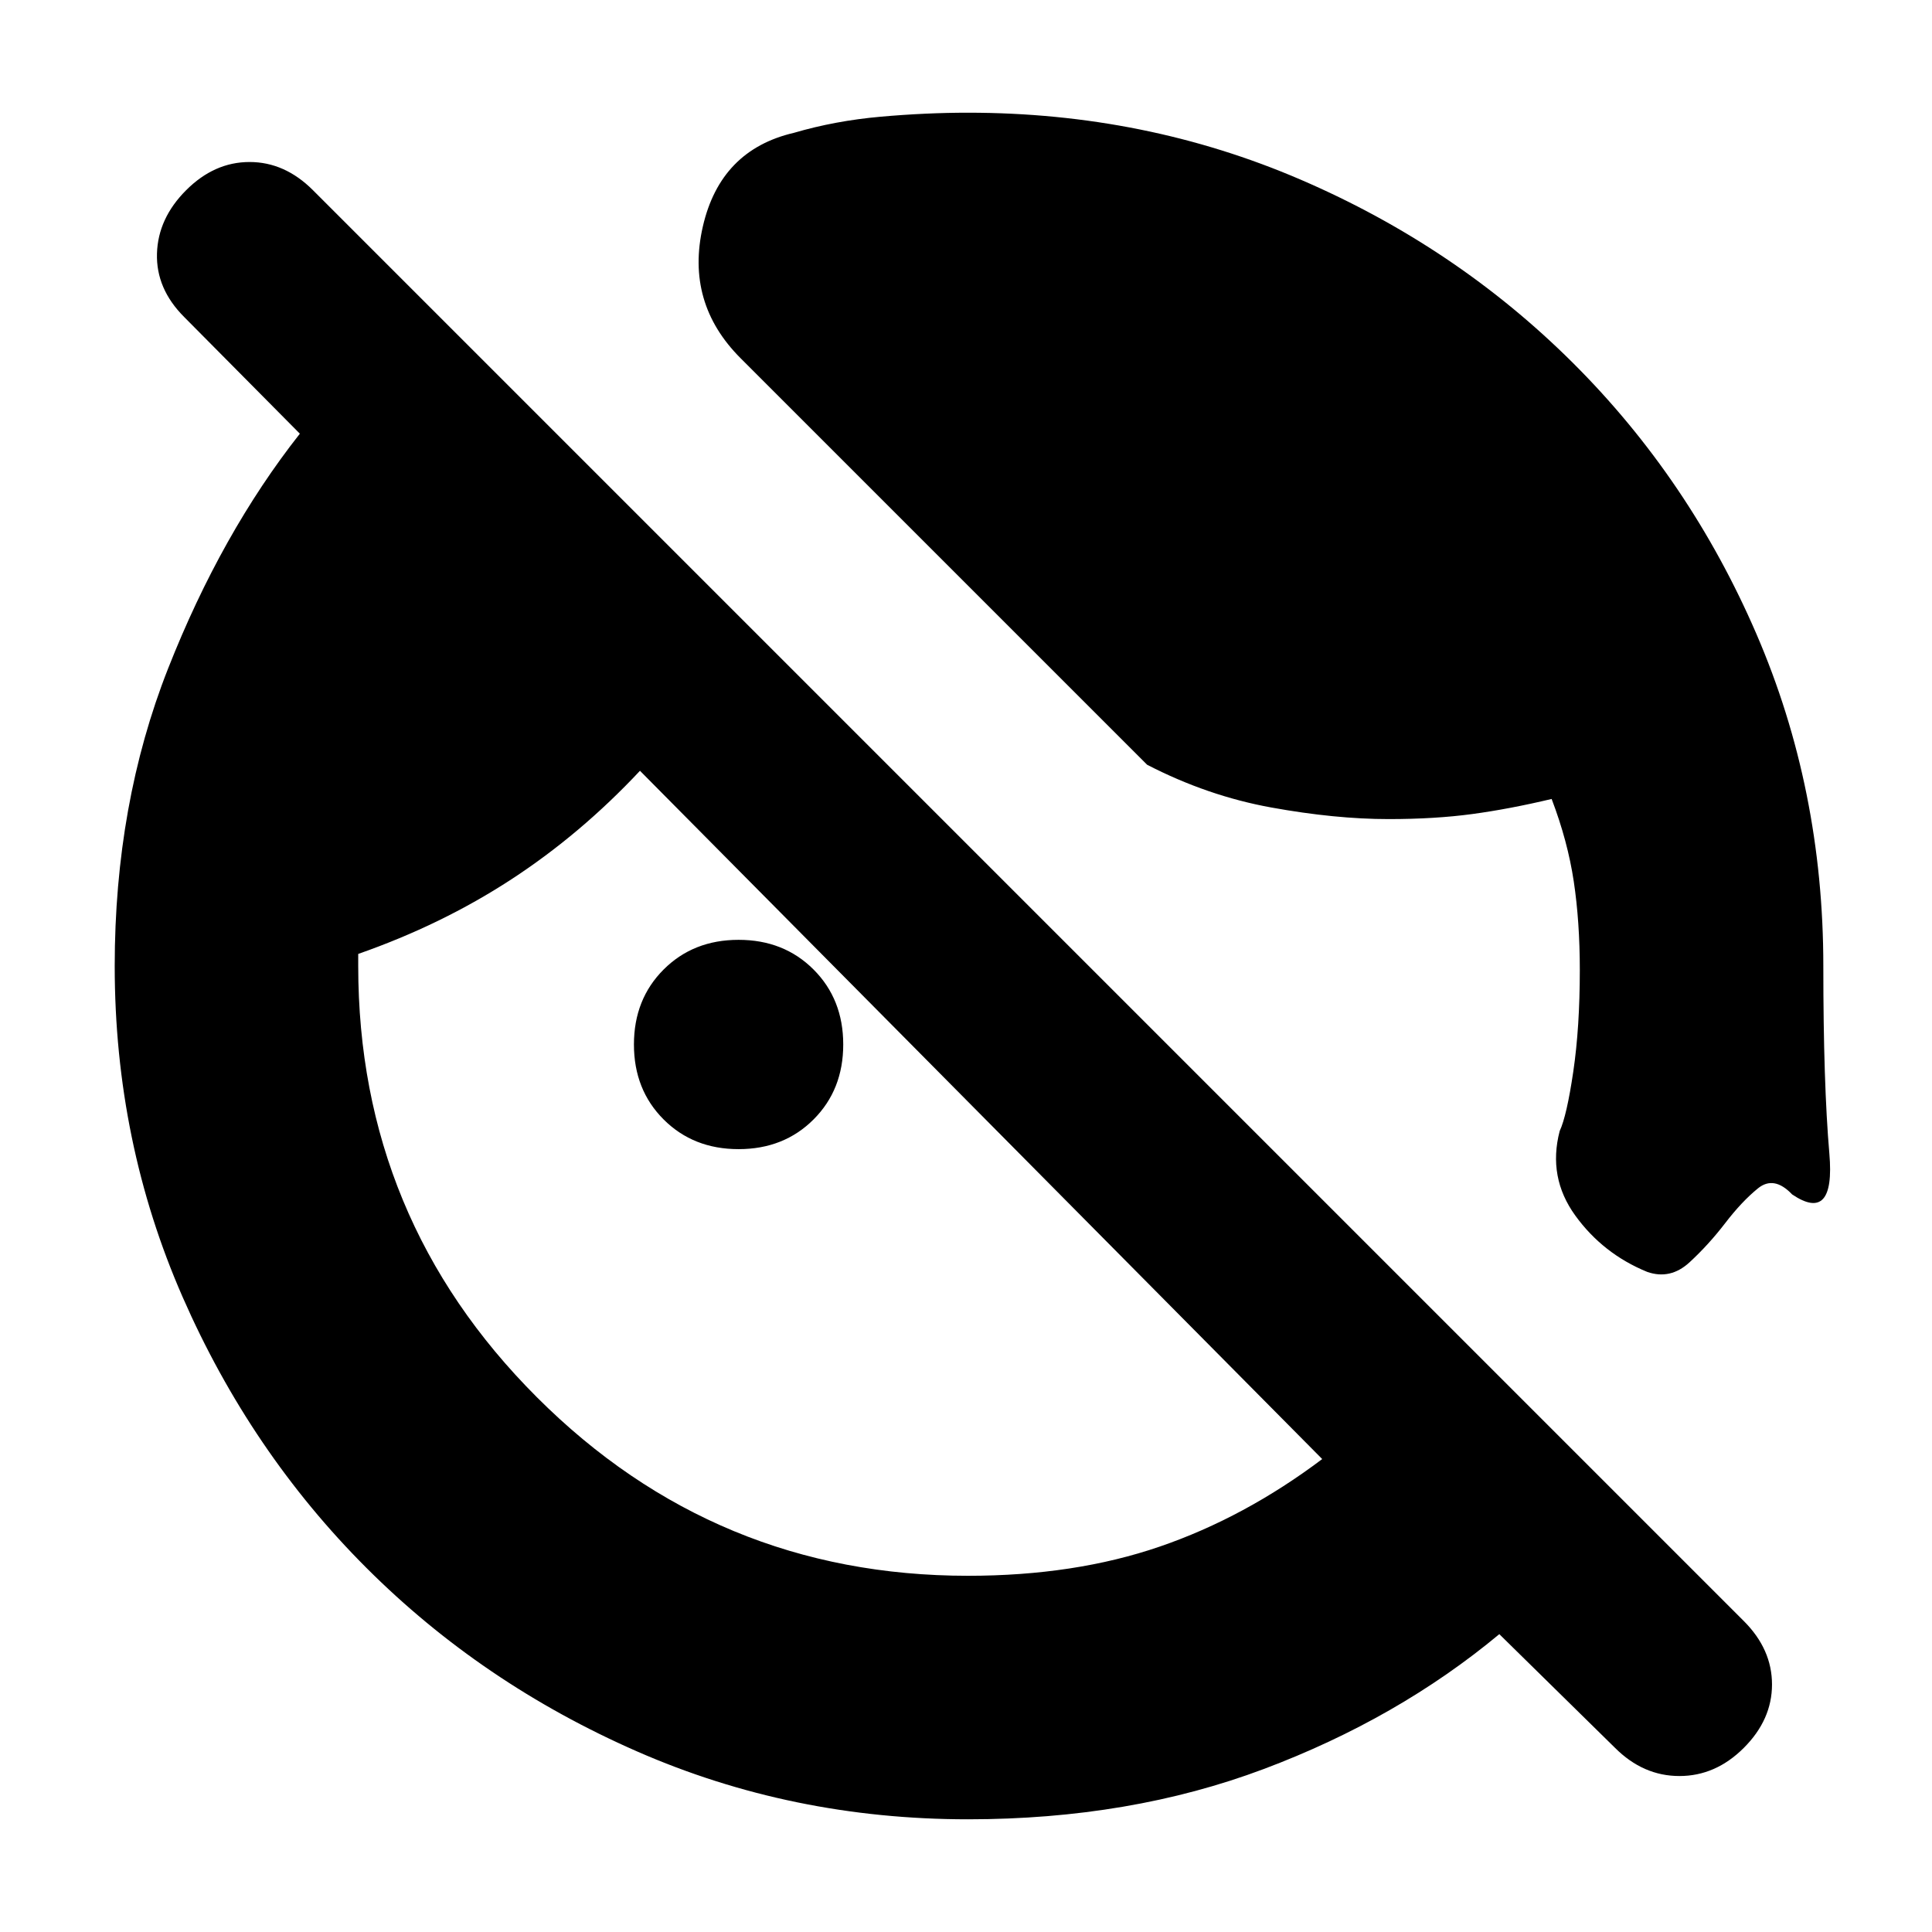 <svg xmlns="http://www.w3.org/2000/svg" height="24" viewBox="0 -960 960 960" width="24"><path d="M802.5-91.5 745-148q-50.5 42-117 67T481-56q-87.5 0-164.5-33.75T182-181q-57.5-57.5-91.25-134.5T57-480q0-80.5 26.5-147.75T149-744.5l-57.5-58q-14-14-13.5-31.5t14.5-31.5q14-14 31.5-14t31.5 14l711 711q14 14 14 31.5t-14 31.5q-14 14-32 14t-32-14ZM906-480q0 58.5 3 93.25t-18.5 20.25q-9-9.5-17-3t-16.25 17.25q-8.25 10.75-17.75 19.5t-21 4.75q-22-9-35.75-28T775-398q3.5-7.5 6.75-29.5T785-478q0-24-3-44t-11-41q-21 5-39.5 7.5T690-553q-26.5 0-58.25-5.75T570-580L368-782q-27.5-27.5-18.75-65.5T394.5-894q20.5-6 43-8t43.5-2q88 0 165.25 33.25t135.25 91Q839.5-722 872.75-645T906-480Zm-539 91q-22.5 0-37.25-14.75T315-441q0-22.5 14.75-37.25T367-493q22.5 0 37.25 14.75T419-441q0 22.5-14.75 37.25T367-389Zm114 212q53 0 95.25-14.5T657-235L318-577q-29.5 31.5-64 54t-76 37v6q0 125.5 88.75 214.25T481-177Z"/></svg>